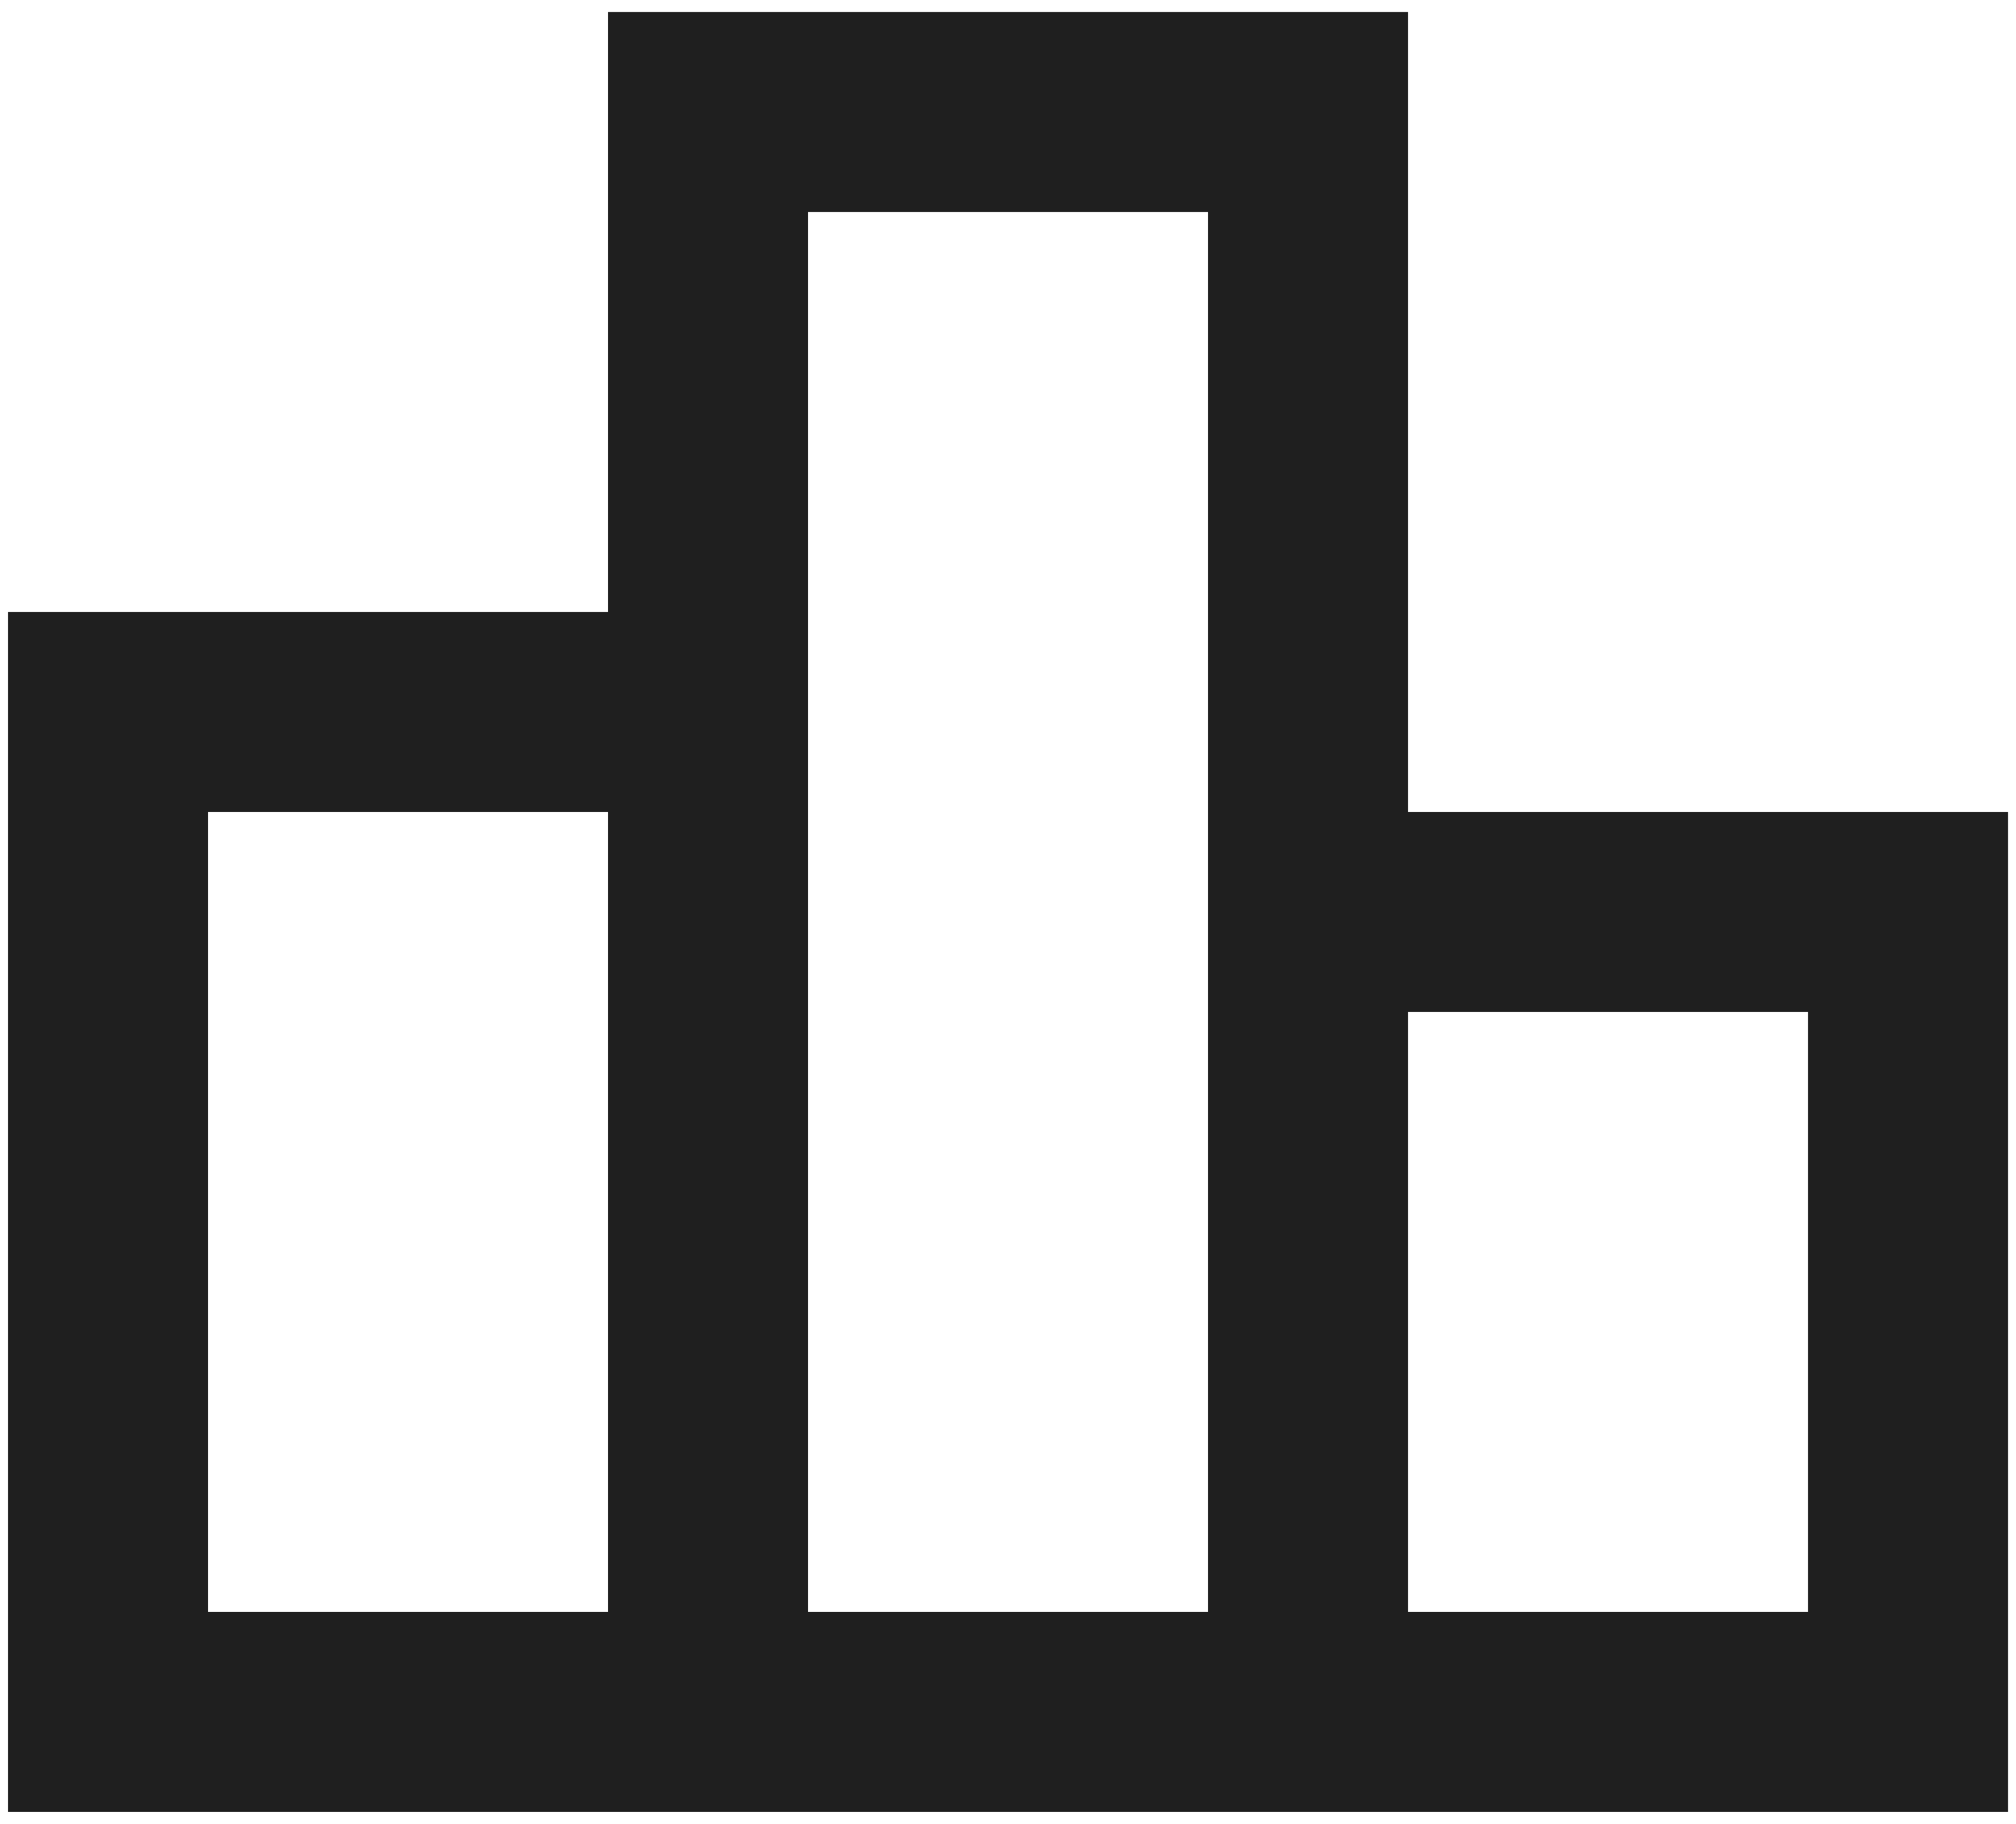 <svg width="42" height="38" viewBox="0 0 42 38" fill="none" xmlns="http://www.w3.org/2000/svg">
<path d="M4.334 33.583H12.667V16.917H4.334V33.583ZM16.834 33.583H25.167V4.417H16.834V33.583ZM29.334 33.583H37.667V21.083H29.334V33.583ZM0.167 37.75V12.75H12.667V0.25H29.334V16.917H41.834V37.75H0.167Z" fill="#1F1F1F"/>
</svg>
